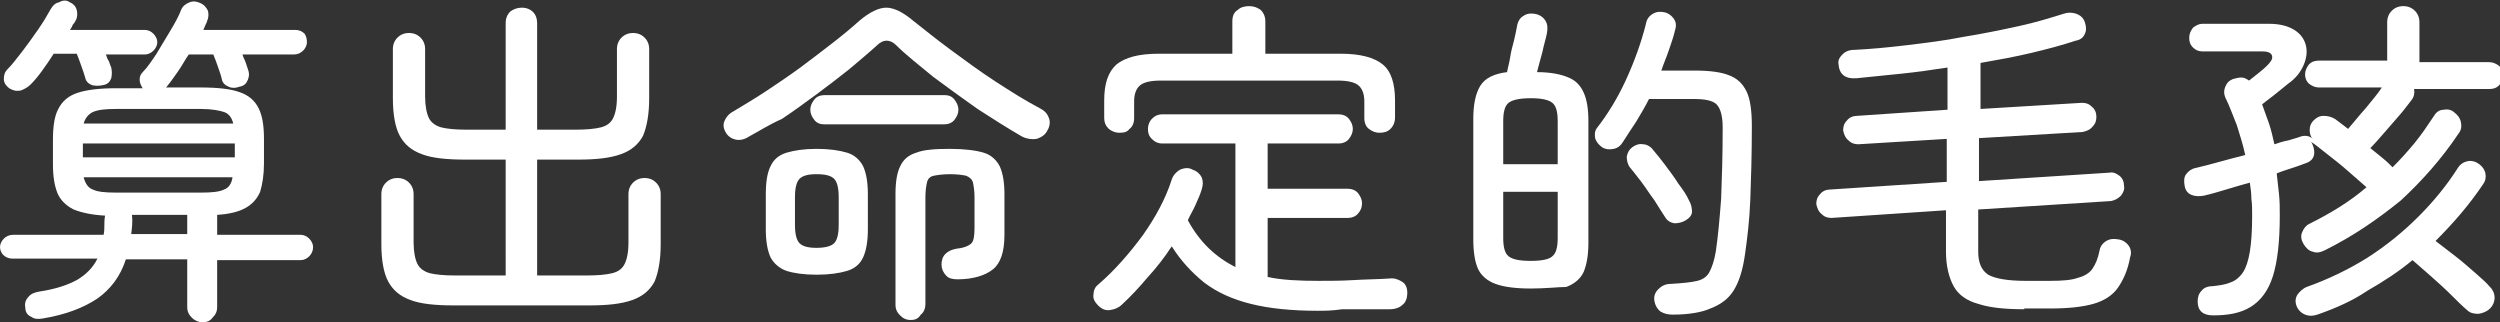 <!-- Generator: Adobe Illustrator 25.0.0, SVG Export Plug-In  -->
<svg version="1.1" xmlns="http://www.w3.org/2000/svg" xmlns:xlink="http://www.w3.org/1999/xlink" x="0px" y="0px" width="325.8px"
	 height="42px" viewBox="0 0 325.8 42" style="overflow:visible;enable-background:new 0 0 325.8 42;" xml:space="preserve">
<rect x="0" y="0" width="325.8" height="42" fill="#333333" stroke="none"/>
<style type="text/css">
	.st0{fill:#FFFFFF;}
</style>
<defs>
</defs>
<g>
	<g>
		<path class="st0" d="M26.4,42c-0.5,0-1-0.2-1.4-0.6c-0.4-0.4-0.6-0.8-0.6-1.4v-6.2h-8c-0.7,2.2-2,3.9-3.7,5.1
			c-1.8,1.2-4.1,2.1-7.1,2.6c-0.6,0.1-1.1,0.1-1.5-0.2c-0.5-0.2-0.8-0.6-0.8-1.2c-0.1-0.5,0-1,0.4-1.4c0.3-0.4,0.8-0.6,1.4-0.7
			c2-0.3,3.6-0.8,4.9-1.5c1.2-0.7,2.1-1.6,2.7-2.8H1.6c-0.5,0-0.9-0.2-1.2-0.5C0.2,33,0,32.6,0,32.2c0-0.4,0.2-0.8,0.5-1.1
			c0.3-0.3,0.7-0.5,1.2-0.5h11.8c0.1-0.4,0.1-0.8,0.1-1.2c0-0.4,0-0.9,0.1-1.3c-1.8-0.1-3.1-0.4-4.1-0.8c-1-0.5-1.7-1.2-2.1-2.1
			c-0.4-1-0.6-2.2-0.6-3.8v-3.2c0-1.7,0.2-3.1,0.7-4c0.5-1,1.3-1.7,2.5-2.1c1.2-0.4,2.9-0.6,5-0.6h3.5c-0.2-0.3-0.4-0.7-0.4-1.1
			c0-0.4,0.1-0.7,0.4-1c0.6-0.6,1.2-1.5,1.8-2.4c0.6-1,1.2-2,1.8-3c0.6-1,1.1-1.9,1.4-2.7c0.2-0.5,0.6-0.8,1.1-1
			c0.5-0.2,1-0.1,1.4,0.1c0.5,0.2,0.8,0.6,1,1c0.1,0.4,0.1,0.9-0.1,1.3C27,2.8,26.9,3,26.8,3.2c-0.1,0.2-0.2,0.5-0.3,0.7h12
			c0.5,0,0.9,0.2,1.2,0.5C39.9,4.7,40,5.1,40,5.5c0,0.4-0.2,0.8-0.5,1.1c-0.3,0.3-0.7,0.5-1.2,0.5h-6.7c0.1,0.4,0.3,0.7,0.4,1
			c0.1,0.3,0.2,0.6,0.3,0.9c0.2,0.5,0.2,0.9,0,1.4c-0.2,0.5-0.5,0.8-1.1,0.9c-0.5,0.2-1,0.2-1.4,0c-0.5-0.2-0.8-0.5-0.9-1
			c-0.1-0.5-0.3-1-0.5-1.6c-0.2-0.6-0.4-1.1-0.6-1.6h-3.2c-0.5,0.7-0.9,1.5-1.4,2.2c-0.5,0.7-0.9,1.3-1.4,1.9c0,0.1-0.1,0.1-0.2,0.2
			h4.6c2.2,0,3.9,0.2,5,0.6c1.2,0.4,2,1.1,2.5,2.1c0.5,1,0.7,2.3,0.7,4v3.2c0,1.5-0.2,2.7-0.5,3.7c-0.4,0.9-1,1.6-1.9,2.1
			c-0.9,0.5-2.1,0.8-3.7,0.9v2.6h10.9c0.4,0,0.8,0.2,1.1,0.5c0.3,0.3,0.5,0.7,0.5,1.1c0,0.5-0.2,0.9-0.5,1.2
			c-0.3,0.3-0.7,0.5-1.1,0.5H28.3V40c0,0.6-0.2,1-0.6,1.4C27.4,41.8,27,42,26.4,42z M1.2,11.5c-0.4-0.3-0.7-0.7-0.7-1.2
			c0-0.5,0.1-0.9,0.5-1.3c0.6-0.6,1.2-1.4,1.9-2.3c0.7-0.9,1.4-1.9,2.1-2.9c0.7-1,1.2-1.9,1.6-2.6c0.3-0.5,0.6-0.8,1.1-0.9
			C8.2,0,8.7,0,9.1,0.3c0.5,0.2,0.8,0.6,0.9,1c0.1,0.4,0.1,0.9-0.1,1.3C9.8,2.8,9.7,3,9.5,3.2C9.4,3.4,9.3,3.7,9.1,3.9h9.8
			c0.4,0,0.8,0.2,1.1,0.5c0.3,0.3,0.5,0.7,0.5,1.1c0,0.4-0.2,0.8-0.5,1.1c-0.3,0.3-0.7,0.5-1.1,0.5h-5.1C13.9,7.4,14,7.7,14.2,8
			c0.1,0.3,0.2,0.6,0.3,0.8c0.1,0.5,0.1,0.9,0,1.4c-0.2,0.5-0.5,0.8-1.1,0.9c-0.5,0.1-1,0.1-1.4,0c-0.5-0.2-0.8-0.5-0.9-1
			c-0.1-0.4-0.3-0.9-0.5-1.5c-0.2-0.6-0.4-1.1-0.6-1.6H7C6.5,7.8,6,8.5,5.5,9.2c-0.5,0.7-1,1.3-1.5,1.8c-0.4,0.4-0.8,0.6-1.3,0.8
			C2.1,11.9,1.7,11.8,1.2,11.5z M10.8,20.5h19.8v-1.8H10.8V20.5z M15.1,25.1h11.1c1.4,0,2.4-0.1,3-0.4c0.6-0.2,1-0.8,1.1-1.6H10.9
			c0.2,0.8,0.6,1.4,1.2,1.6C12.7,25,13.7,25.1,15.1,25.1z M10.9,16.1h19.5c-0.2-0.8-0.6-1.3-1.2-1.5c-0.6-0.2-1.6-0.4-3-0.4H15.1
			c-1.4,0-2.3,0.1-3,0.4C11.5,14.9,11.1,15.4,10.9,16.1z M17.1,30.5h7.3v-2.5h-7.2C17.3,28.9,17.2,29.7,17.1,30.5z"/>
		<path class="st0" d="M59.1,39.8c-2.4,0-4.3-0.2-5.6-0.7c-1.4-0.5-2.3-1.3-2.9-2.4c-0.6-1.1-0.9-2.8-0.9-4.9v-6.5
			c0-0.6,0.2-1.1,0.6-1.5c0.4-0.4,0.9-0.6,1.5-0.6c0.6,0,1.1,0.2,1.5,0.6c0.4,0.4,0.6,0.9,0.6,1.5v6.3c0,1.2,0.2,2.2,0.5,2.8
			c0.3,0.6,0.9,1,1.6,1.2c0.8,0.2,1.9,0.3,3.3,0.3h6.6V20.8h-5.3c-2.4,0-4.3-0.2-5.6-0.7c-1.4-0.5-2.3-1.3-2.9-2.4s-0.9-2.8-0.9-4.9
			V6.4c0-0.6,0.2-1.1,0.6-1.5c0.4-0.4,0.9-0.6,1.5-0.6c0.6,0,1.1,0.2,1.5,0.6c0.4,0.4,0.6,0.9,0.6,1.5v6.2c0,1.2,0.2,2.2,0.5,2.8
			c0.3,0.6,0.9,1,1.6,1.2c0.8,0.2,1.9,0.3,3.3,0.3h5.1V3c0-0.6,0.2-1.1,0.6-1.5C66.9,1.2,67.4,1,68,1c0.6,0,1.1,0.2,1.5,0.6
			C69.8,1.9,70,2.4,70,3v13.9H75c1.4,0,2.5-0.1,3.3-0.3c0.8-0.2,1.3-0.6,1.6-1.2c0.3-0.6,0.5-1.5,0.5-2.8V6.4c0-0.6,0.2-1.1,0.6-1.5
			c0.4-0.4,0.9-0.6,1.5-0.6c0.6,0,1.1,0.2,1.5,0.6c0.4,0.4,0.6,0.9,0.6,1.5v6.4c0,2.1-0.3,3.7-0.8,4.9c-0.6,1.1-1.5,1.9-2.9,2.4
			c-1.4,0.5-3.2,0.7-5.6,0.7H70v15.1h6.5c1.4,0,2.5-0.1,3.3-0.3c0.8-0.2,1.3-0.6,1.6-1.2c0.3-0.6,0.5-1.5,0.5-2.8v-6.3
			c0-0.6,0.2-1.1,0.6-1.5c0.4-0.4,0.9-0.6,1.5-0.6c0.6,0,1.1,0.2,1.5,0.6c0.4,0.4,0.6,0.9,0.6,1.5v6.5c0,2.1-0.3,3.7-0.8,4.9
			c-0.6,1.1-1.5,1.9-2.9,2.4c-1.4,0.5-3.2,0.7-5.6,0.7H59.1z"/>
		<path class="st0" d="M97.6,17.8c-0.6,0.4-1.2,0.5-1.7,0.4c-0.5-0.1-1-0.4-1.3-0.9c-0.3-0.5-0.4-1-0.2-1.5c0.2-0.5,0.6-1,1.2-1.3
			c1.3-0.8,2.7-1.6,4.2-2.6c1.5-1,3-2,4.5-3.1c1.5-1.1,2.9-2.2,4.2-3.2c1.3-1,2.5-2,3.5-2.9c1.3-1.1,2.5-1.7,3.5-1.7
			c1,0,2.2,0.6,3.5,1.7c1.4,1.1,3,2.4,4.9,3.8c1.9,1.4,3.8,2.8,5.8,4.1c2,1.3,3.9,2.5,5.8,3.5c0.6,0.3,1,0.7,1.2,1.3
			c0.2,0.5,0.1,1.1-0.2,1.6c-0.3,0.6-0.8,0.9-1.4,1.1c-0.6,0.1-1.3,0-1.9-0.3c-1.9-1.1-3.8-2.3-5.8-3.6c-2-1.4-3.9-2.8-5.8-4.2
			c-1.8-1.5-3.5-2.8-4.8-4.1c-0.8-0.8-1.7-0.8-2.5,0c-1.1,1-2.3,2-3.6,3.1c-1.4,1.1-2.8,2.2-4.3,3.3c-1.5,1.1-3,2.2-4.5,3.2
			C100.3,16.2,98.9,17.1,97.6,17.8z M106.4,35.8c-1.6,0-3-0.2-3.9-0.5s-1.7-1-2.1-1.8c-0.4-0.9-0.6-2.1-0.6-3.6v-4.6
			c0-1.6,0.2-2.8,0.6-3.6c0.4-0.9,1.1-1.5,2.1-1.8s2.3-0.5,3.9-0.5c1.7,0,3,0.2,4,0.5s1.7,1,2.1,1.8c0.4,0.9,0.6,2.1,0.6,3.6v4.6
			c0,1.5-0.2,2.7-0.6,3.6c-0.4,0.9-1.1,1.5-2.1,1.8S108.1,35.8,106.4,35.8z M106.4,32.3c1.1,0,1.9-0.2,2.3-0.6
			c0.4-0.4,0.6-1.2,0.6-2.4v-3.6c0-1.2-0.2-2-0.6-2.4c-0.4-0.4-1.1-0.6-2.3-0.6c-1.1,0-1.8,0.2-2.2,0.6c-0.4,0.4-0.6,1.2-0.6,2.4
			v3.6c0,1.2,0.2,2,0.6,2.4C104.6,32.1,105.3,32.3,106.4,32.3z M107.4,16.2c-0.6,0-1-0.2-1.3-0.6c-0.3-0.4-0.5-0.8-0.5-1.3
			c0-0.5,0.2-0.9,0.5-1.3c0.3-0.4,0.8-0.6,1.3-0.6h15.7c0.6,0,1,0.2,1.3,0.6c0.3,0.4,0.5,0.8,0.5,1.3c0,0.5-0.2,0.9-0.5,1.3
			c-0.3,0.4-0.8,0.6-1.3,0.6H107.4z M118.7,41.7c-0.6,0-1-0.2-1.4-0.6c-0.4-0.4-0.6-0.8-0.6-1.4V25.3c0-1.6,0.2-2.8,0.6-3.6
			c0.4-0.9,1.1-1.5,2.1-1.8c1-0.4,2.5-0.5,4.4-0.5c1.9,0,3.4,0.2,4.4,0.5s1.7,1,2.1,1.8c0.4,0.9,0.6,2.1,0.6,3.6v5.3
			c0,2.2-0.5,3.7-1.5,4.5c-1,0.8-2.6,1.3-4.6,1.3c-0.6,0-1.2-0.1-1.5-0.5c-0.4-0.4-0.6-0.9-0.6-1.4c0-0.5,0.1-1,0.5-1.4
			s0.9-0.6,1.5-0.7c1-0.1,1.6-0.4,1.9-0.7c0.3-0.3,0.4-1,0.4-2v-4c0-0.8-0.1-1.4-0.2-1.9c-0.1-0.4-0.4-0.7-0.9-0.9
			c-0.5-0.1-1.1-0.2-2.1-0.2c-0.9,0-1.6,0.1-2.1,0.2c-0.5,0.1-0.8,0.4-0.9,0.9c-0.1,0.4-0.2,1.1-0.2,1.9v13.9c0,0.6-0.2,1.1-0.6,1.4
			C119.7,41.5,119.3,41.7,118.7,41.7z"/>
		<path class="st0" d="M171.7,40.5c-3.4,0-6.3-0.3-8.7-0.9c-2.4-0.6-4.4-1.5-6.1-2.8c-1.6-1.3-3-2.8-4.2-4.7c-0.9,1.4-2,2.8-3.1,4
			c-1.1,1.3-2.2,2.5-3.4,3.6c-0.4,0.4-0.9,0.6-1.5,0.7c-0.6,0.1-1.1-0.1-1.6-0.6c-0.4-0.4-0.7-0.9-0.6-1.4c0-0.5,0.2-1,0.6-1.3
			c2.2-1.9,4.1-4.1,5.8-6.4c1.7-2.4,3-4.8,3.8-7.3c0.2-0.6,0.6-1,1.1-1.3c0.5-0.2,1.1-0.3,1.6,0c0.6,0.2,1,0.6,1.2,1
			c0.2,0.5,0.2,1,0,1.6c-0.2,0.7-0.5,1.3-0.8,2c-0.3,0.7-0.7,1.3-1,2c1.5,2.8,3.6,4.8,6.2,6.1V18.7h-9.5c-0.6,0-1-0.2-1.4-0.6
			c-0.4-0.4-0.5-0.8-0.5-1.3c0-0.5,0.2-1,0.5-1.3c0.4-0.4,0.8-0.6,1.4-0.6h22.9c0.6,0,1.1,0.2,1.4,0.6c0.3,0.4,0.5,0.8,0.5,1.3
			c0,0.5-0.2,0.9-0.5,1.3c-0.3,0.4-0.8,0.6-1.4,0.6h-9.2v5.9h10.4c0.6,0,1.1,0.2,1.4,0.6c0.3,0.4,0.5,0.8,0.5,1.3
			c0,0.5-0.2,1-0.5,1.3c-0.3,0.4-0.8,0.6-1.4,0.6h-10.4v7.7c1.9,0.4,4.1,0.5,6.6,0.5c1.5,0,3,0,4.6-0.1c1.6-0.1,3.1-0.1,4.6-0.2
			c0.7-0.1,1.2,0.1,1.7,0.4c0.5,0.3,0.7,0.8,0.7,1.5c0,0.6-0.2,1.2-0.6,1.5c-0.4,0.4-1,0.6-1.7,0.6c-0.9,0-1.8,0-2.9,0
			c-1.1,0-2.2,0-3.3,0C173.6,40.5,172.6,40.5,171.7,40.5z M145.9,17.3c-0.6,0-1-0.2-1.4-0.5c-0.4-0.4-0.6-0.8-0.6-1.5v-2.2
			c0-2.2,0.5-3.7,1.6-4.7c1.1-0.9,2.9-1.4,5.5-1.4h9.6V2.8c0-0.7,0.2-1.2,0.7-1.5c0.4-0.4,1-0.5,1.5-0.5c0.6,0,1.1,0.2,1.5,0.5
			c0.4,0.4,0.6,0.9,0.6,1.5V7h9.8c2.6,0,4.4,0.5,5.5,1.4c1.1,0.9,1.6,2.5,1.6,4.7v2.2c0,0.6-0.2,1.1-0.6,1.5
			c-0.4,0.4-0.9,0.5-1.4,0.5c-0.6,0-1-0.2-1.4-0.5c-0.4-0.3-0.6-0.8-0.6-1.4v-2.2c0-1-0.3-1.7-0.8-2.1c-0.5-0.4-1.4-0.6-2.7-0.6h-23
			c-1.3,0-2.2,0.2-2.7,0.6c-0.5,0.4-0.8,1.1-0.8,2.1v2.2c0,0.6-0.2,1.1-0.6,1.4C146.9,17.2,146.5,17.3,145.9,17.3z"/>
		<path class="st0" d="M199.5,37.6c-2,0-3.5-0.2-4.6-0.6c-1.1-0.4-1.9-1.1-2.3-2c-0.4-0.9-0.6-2.2-0.6-3.8V15.5
			c0-1.9,0.3-3.3,0.9-4.3c0.6-1,1.8-1.6,3.5-1.8c0.1-0.6,0.3-1.2,0.4-1.9c0.1-0.7,0.3-1.5,0.5-2.2c0.2-0.8,0.3-1.4,0.4-1.9
			c0.1-0.6,0.4-1.1,0.8-1.3c0.4-0.3,0.9-0.4,1.5-0.3c0.6,0.1,1.1,0.4,1.4,0.9c0.3,0.5,0.3,1,0.2,1.6c-0.1,0.6-0.4,1.5-0.6,2.5
			c-0.3,1-0.5,1.9-0.7,2.6c1.8,0,3.2,0.3,4.1,0.7c1,0.4,1.6,1.1,2,2c0.4,0.9,0.6,2.1,0.6,3.7v15.8c0,1.6-0.2,2.8-0.6,3.8
			c-0.4,0.9-1.2,1.6-2.3,2C203,37.4,201.5,37.6,199.5,37.6z M195.9,21.4h7.1v-5.6c0-1.2-0.2-2-0.7-2.4c-0.5-0.4-1.4-0.6-2.8-0.6
			c-1.4,0-2.4,0.2-2.9,0.6c-0.5,0.4-0.7,1.2-0.7,2.4V21.4z M199.5,34c1.4,0,2.4-0.2,2.8-0.6c0.5-0.4,0.7-1.2,0.7-2.4v-6h-7.1v6
			c0,1.2,0.2,2,0.7,2.4C197.1,33.8,198,34,199.5,34z M218,41c-0.6,0-1.1-0.1-1.6-0.4c-0.4-0.3-0.7-0.8-0.8-1.4
			c-0.1-0.6,0.1-1.1,0.5-1.5c0.4-0.4,0.9-0.7,1.6-0.7c1.6-0.1,2.7-0.2,3.5-0.4c0.8-0.2,1.3-0.6,1.6-1.2c0.3-0.6,0.6-1.4,0.8-2.6
			c0.3-2,0.5-4.3,0.7-6.9c0.1-2.6,0.2-5.7,0.2-9.3c0-1.5-0.3-2.5-0.8-3c-0.5-0.5-1.5-0.7-3-0.7h-5.8c-0.5,1-1.1,2-1.7,3
			c-0.6,0.9-1.2,1.8-1.7,2.6c-0.3,0.5-0.7,0.8-1.2,0.9c-0.5,0.1-1,0.1-1.5-0.2c-0.4-0.3-0.7-0.6-0.9-1.1c-0.1-0.5-0.1-1,0.2-1.4
			c1.4-1.8,2.7-3.9,3.8-6.3c1.1-2.4,2-4.9,2.6-7.3c0.1-0.6,0.4-1,0.9-1.3c0.5-0.3,1-0.3,1.5-0.2c0.5,0.1,0.9,0.4,1.2,0.8
			c0.3,0.4,0.4,0.9,0.2,1.5c-0.2,0.9-0.5,1.7-0.8,2.6c-0.3,0.9-0.7,1.8-1,2.7h4.5c1.8,0,3.3,0.2,4.3,0.6c1.1,0.4,1.8,1.1,2.3,2.1
			c0.5,1,0.7,2.6,0.7,4.5c0,3.7-0.1,6.9-0.2,9.6c-0.1,2.7-0.4,5.1-0.7,7.2c-0.3,2.1-0.8,3.6-1.5,4.7c-0.7,1.1-1.7,1.8-3,2.3
			C221.8,40.7,220.1,41,218,41z M219.7,28.7c-0.5,0.3-1,0.4-1.5,0.4c-0.5-0.1-0.9-0.3-1.2-0.8c-0.4-0.6-0.9-1.4-1.4-2.2
			c-0.6-0.8-1.1-1.6-1.7-2.4c-0.6-0.8-1.1-1.4-1.5-1.9c-0.3-0.4-0.4-0.9-0.4-1.4c0.1-0.5,0.3-0.9,0.7-1.2c0.4-0.3,0.9-0.5,1.4-0.4
			c0.5,0,1,0.3,1.3,0.7c0.5,0.6,1,1.2,1.6,2c0.6,0.8,1.2,1.6,1.7,2.4c0.6,0.8,1.1,1.5,1.4,2.2c0.3,0.5,0.4,1,0.4,1.5
			C220.5,28,220.2,28.4,219.7,28.7z"/>
		<path class="st0" d="M263.8,40.3c-2.5,0-4.5-0.2-6-0.7c-1.5-0.4-2.6-1.2-3.2-2.3c-0.6-1.1-1-2.6-1-4.5v-5.4l-14.9,1
			c-0.5,0-0.9-0.1-1.3-0.5c-0.4-0.3-0.6-0.8-0.7-1.3c0-0.5,0.1-0.9,0.5-1.3c0.3-0.4,0.8-0.6,1.3-0.6l15.2-1v-5.6l-11.5,0.7
			c-0.5,0-0.9-0.1-1.3-0.5c-0.4-0.3-0.6-0.8-0.7-1.3c0-0.5,0.1-0.9,0.5-1.3c0.3-0.4,0.8-0.6,1.3-0.6l11.8-0.8V8.8
			c-2,0.3-4,0.6-6,0.8c-2,0.2-4,0.4-5.9,0.6c-1.4,0.1-2.2-0.5-2.3-1.8c-0.1-0.5,0.1-0.9,0.5-1.3c0.4-0.4,0.9-0.6,1.5-0.6
			c2.1-0.1,4.3-0.3,6.8-0.6c2.5-0.3,5-0.6,7.5-1.1c2.5-0.4,4.9-0.9,7.2-1.4c2.3-0.5,4.2-1.1,5.8-1.6c0.6-0.2,1.1-0.2,1.7,0
			c0.5,0.2,0.9,0.5,1.1,1.1c0.2,0.6,0.2,1.1,0,1.5c-0.2,0.5-0.6,0.8-1.2,0.9c-1.8,0.6-3.7,1.1-5.8,1.6c-2.1,0.5-4.3,0.9-6.6,1.3v6
			l13.2-0.8c0.5,0,0.9,0.1,1.3,0.5c0.4,0.3,0.6,0.8,0.6,1.3c0,0.5-0.1,0.9-0.5,1.3c-0.3,0.4-0.8,0.6-1.3,0.7l-13.5,0.8v5.6l17-1.1
			c0.5-0.1,0.9,0.1,1.3,0.4s0.6,0.8,0.6,1.3c0.1,0.5-0.1,0.9-0.4,1.3c-0.4,0.4-0.8,0.6-1.3,0.7l-17.3,1.1v5.5c0,1.4,0.4,2.4,1.3,3
			c0.9,0.5,2.5,0.8,4.9,0.8h3.2c1.6,0,2.8-0.1,3.6-0.4c0.8-0.2,1.5-0.6,1.9-1.2c0.4-0.6,0.7-1.3,0.9-2.3c0.1-0.6,0.4-1,0.9-1.3
			c0.5-0.3,1-0.3,1.6-0.2c0.6,0.1,1,0.4,1.3,0.8c0.3,0.4,0.4,1,0.2,1.5c-0.3,1.7-0.9,3-1.6,4s-1.8,1.7-3.2,2.1
			c-1.4,0.4-3.3,0.6-5.6,0.6H263.8z"/>
		<path class="st0" d="M303,32.6c-0.6,0.3-1.1,0.4-1.6,0.2c-0.5-0.1-0.9-0.5-1.2-1c-0.3-0.5-0.4-1-0.2-1.5c0.2-0.5,0.5-0.9,0.9-1.1
			c2.8-1.4,5.3-2.9,7.5-4.8c-0.7-0.6-1.5-1.3-2.4-2.1s-1.8-1.5-2.7-2.2c-0.9-0.7-1.6-1.3-2.1-1.6c0,0-0.1-0.1-0.1-0.1
			c0.2,0.2,0.3,0.5,0.4,0.8c0.3,1.1-0.1,1.8-1.1,2.1c-0.5,0.2-1.1,0.4-1.7,0.6c-0.6,0.2-1.3,0.4-2,0.7c0.1,0.9,0.2,1.8,0.3,2.7
			c0.1,0.9,0.1,1.9,0.1,2.8c0,3.4-0.3,6-0.9,7.9c-0.6,1.9-1.6,3.2-2.9,4c-1.3,0.8-2.9,1.1-4.9,1.1c-1.3,0-2-0.6-2-1.8
			c0-0.5,0.1-1,0.5-1.4c0.3-0.4,0.8-0.6,1.4-0.6c0.9-0.1,1.7-0.2,2.4-0.5c0.6-0.2,1.2-0.7,1.6-1.3c0.4-0.6,0.7-1.5,0.9-2.7
			c0.2-1.2,0.3-2.8,0.3-4.7c0-0.8,0-1.5-0.1-2.2c0-0.7-0.1-1.4-0.2-2.1c-1.1,0.3-2.1,0.6-3.1,0.9c-1,0.3-2,0.6-2.9,0.8
			c-0.6,0.1-1.1,0.1-1.6-0.1c-0.5-0.2-0.8-0.6-0.9-1.2c-0.1-0.6-0.1-1.1,0.2-1.5c0.3-0.4,0.7-0.7,1.2-0.8c0.9-0.2,2-0.5,3.1-0.8
			c1.1-0.3,2.2-0.6,3.4-0.9c-0.3-1.4-0.7-2.6-1.1-3.9c-0.5-1.2-0.9-2.4-1.5-3.6c-0.2-0.5-0.2-0.9,0-1.4c0.2-0.5,0.5-0.8,1-1
			c0.4-0.1,0.7-0.2,1.1-0.2c0.4,0,0.7,0.2,1,0.4c1-0.8,1.8-1.4,2.3-1.9c0.5-0.5,0.8-0.9,0.7-1.3c-0.1-0.4-0.5-0.6-1.3-0.6h-7.8
			c-0.5,0-0.9-0.2-1.2-0.5c-0.4-0.4-0.5-0.8-0.5-1.3c0-0.5,0.2-0.9,0.5-1.3c0.4-0.3,0.8-0.5,1.2-0.5h8.7c1.4,0,2.5,0.3,3.3,0.8
			s1.3,1.2,1.5,2c0.2,0.8,0.1,1.7-0.3,2.6c-0.4,0.9-1,1.7-2,2.4c-0.5,0.4-1,0.8-1.6,1.3c-0.6,0.5-1.2,0.9-1.8,1.4
			c0.3,0.8,0.6,1.7,0.9,2.5c0.3,0.9,0.5,1.8,0.7,2.7c0.6-0.2,1.2-0.4,1.8-0.5c0.6-0.2,1.1-0.3,1.6-0.5c0.6-0.2,1.2-0.1,1.6,0.3
			c-0.3-0.3-0.4-0.7-0.4-1.2c0-0.5,0.2-0.9,0.5-1.2c0.4-0.4,0.8-0.6,1.3-0.6c0.5,0,1,0.1,1.5,0.4c0.5,0.4,1.1,0.8,1.7,1.3
			c0.7-0.8,1.4-1.7,2.3-2.7c0.8-1,1.6-1.9,2.1-2.7h-8.2c-0.5,0-0.9-0.2-1.3-0.5c-0.4-0.4-0.5-0.8-0.5-1.2c0-0.5,0.2-0.9,0.5-1.3
			c0.4-0.4,0.8-0.5,1.3-0.5h8.9V2.9c0-0.6,0.2-1.1,0.6-1.5c0.4-0.4,0.9-0.6,1.5-0.6c0.6,0,1.1,0.2,1.5,0.6c0.4,0.4,0.6,0.9,0.6,1.5
			v5.2h9.1c0.5,0,0.9,0.2,1.3,0.5c0.4,0.4,0.5,0.8,0.5,1.3c0,0.5-0.2,0.9-0.5,1.2c-0.4,0.4-0.8,0.5-1.3,0.5h-9.8
			c0.1,0.5,0,1-0.3,1.4c-0.4,0.5-0.9,1.2-1.5,1.9s-1.3,1.5-2,2.3c-0.7,0.8-1.3,1.5-1.9,2.1c0.6,0.5,1.1,0.9,1.6,1.3
			c0.5,0.4,0.9,0.8,1.3,1.2c1-1,2-2.1,2.9-3.2c0.9-1.1,1.7-2.3,2.5-3.5c0.3-0.5,0.7-0.8,1.3-0.8c0.5-0.1,1,0,1.4,0.4
			c0.4,0.3,0.7,0.7,0.8,1.2c0.1,0.5,0.1,1-0.3,1.5c-2.2,3.3-4.8,6.2-7.5,8.7C309.7,28.7,306.6,30.8,303,32.6z M302,41
			c-0.6,0.2-1.1,0.2-1.6,0c-0.5-0.2-0.9-0.6-1.1-1.1c-0.2-0.5-0.2-1,0.1-1.5c0.3-0.4,0.7-0.8,1.2-1c2.8-1,5.5-2.3,7.9-3.8
			c2.5-1.6,4.7-3.4,6.7-5.4c2-2,3.7-4.1,5.1-6.3c0.3-0.5,0.8-0.8,1.3-0.9c0.6-0.1,1.1,0.1,1.5,0.4c0.4,0.3,0.7,0.7,0.8,1.2
			c0.1,0.5,0,1-0.3,1.4c-1.8,2.7-3.9,5.1-6.2,7.4c0.8,0.6,1.7,1.3,2.6,2c0.9,0.7,1.7,1.4,2.5,2.1c0.8,0.7,1.5,1.3,2,1.9
			c0.4,0.4,0.6,0.9,0.6,1.4c0,0.5-0.2,1-0.6,1.4c-0.4,0.4-0.9,0.6-1.5,0.7c-0.6,0-1.1-0.1-1.5-0.5c-0.6-0.5-1.3-1.2-2.1-2
			s-1.7-1.6-2.6-2.4c-0.9-0.8-1.7-1.5-2.4-2.1c-1.8,1.5-3.8,2.8-5.9,4C306.6,39.2,304.3,40.2,302,41z"/>
	</g>
</g>
</svg>
